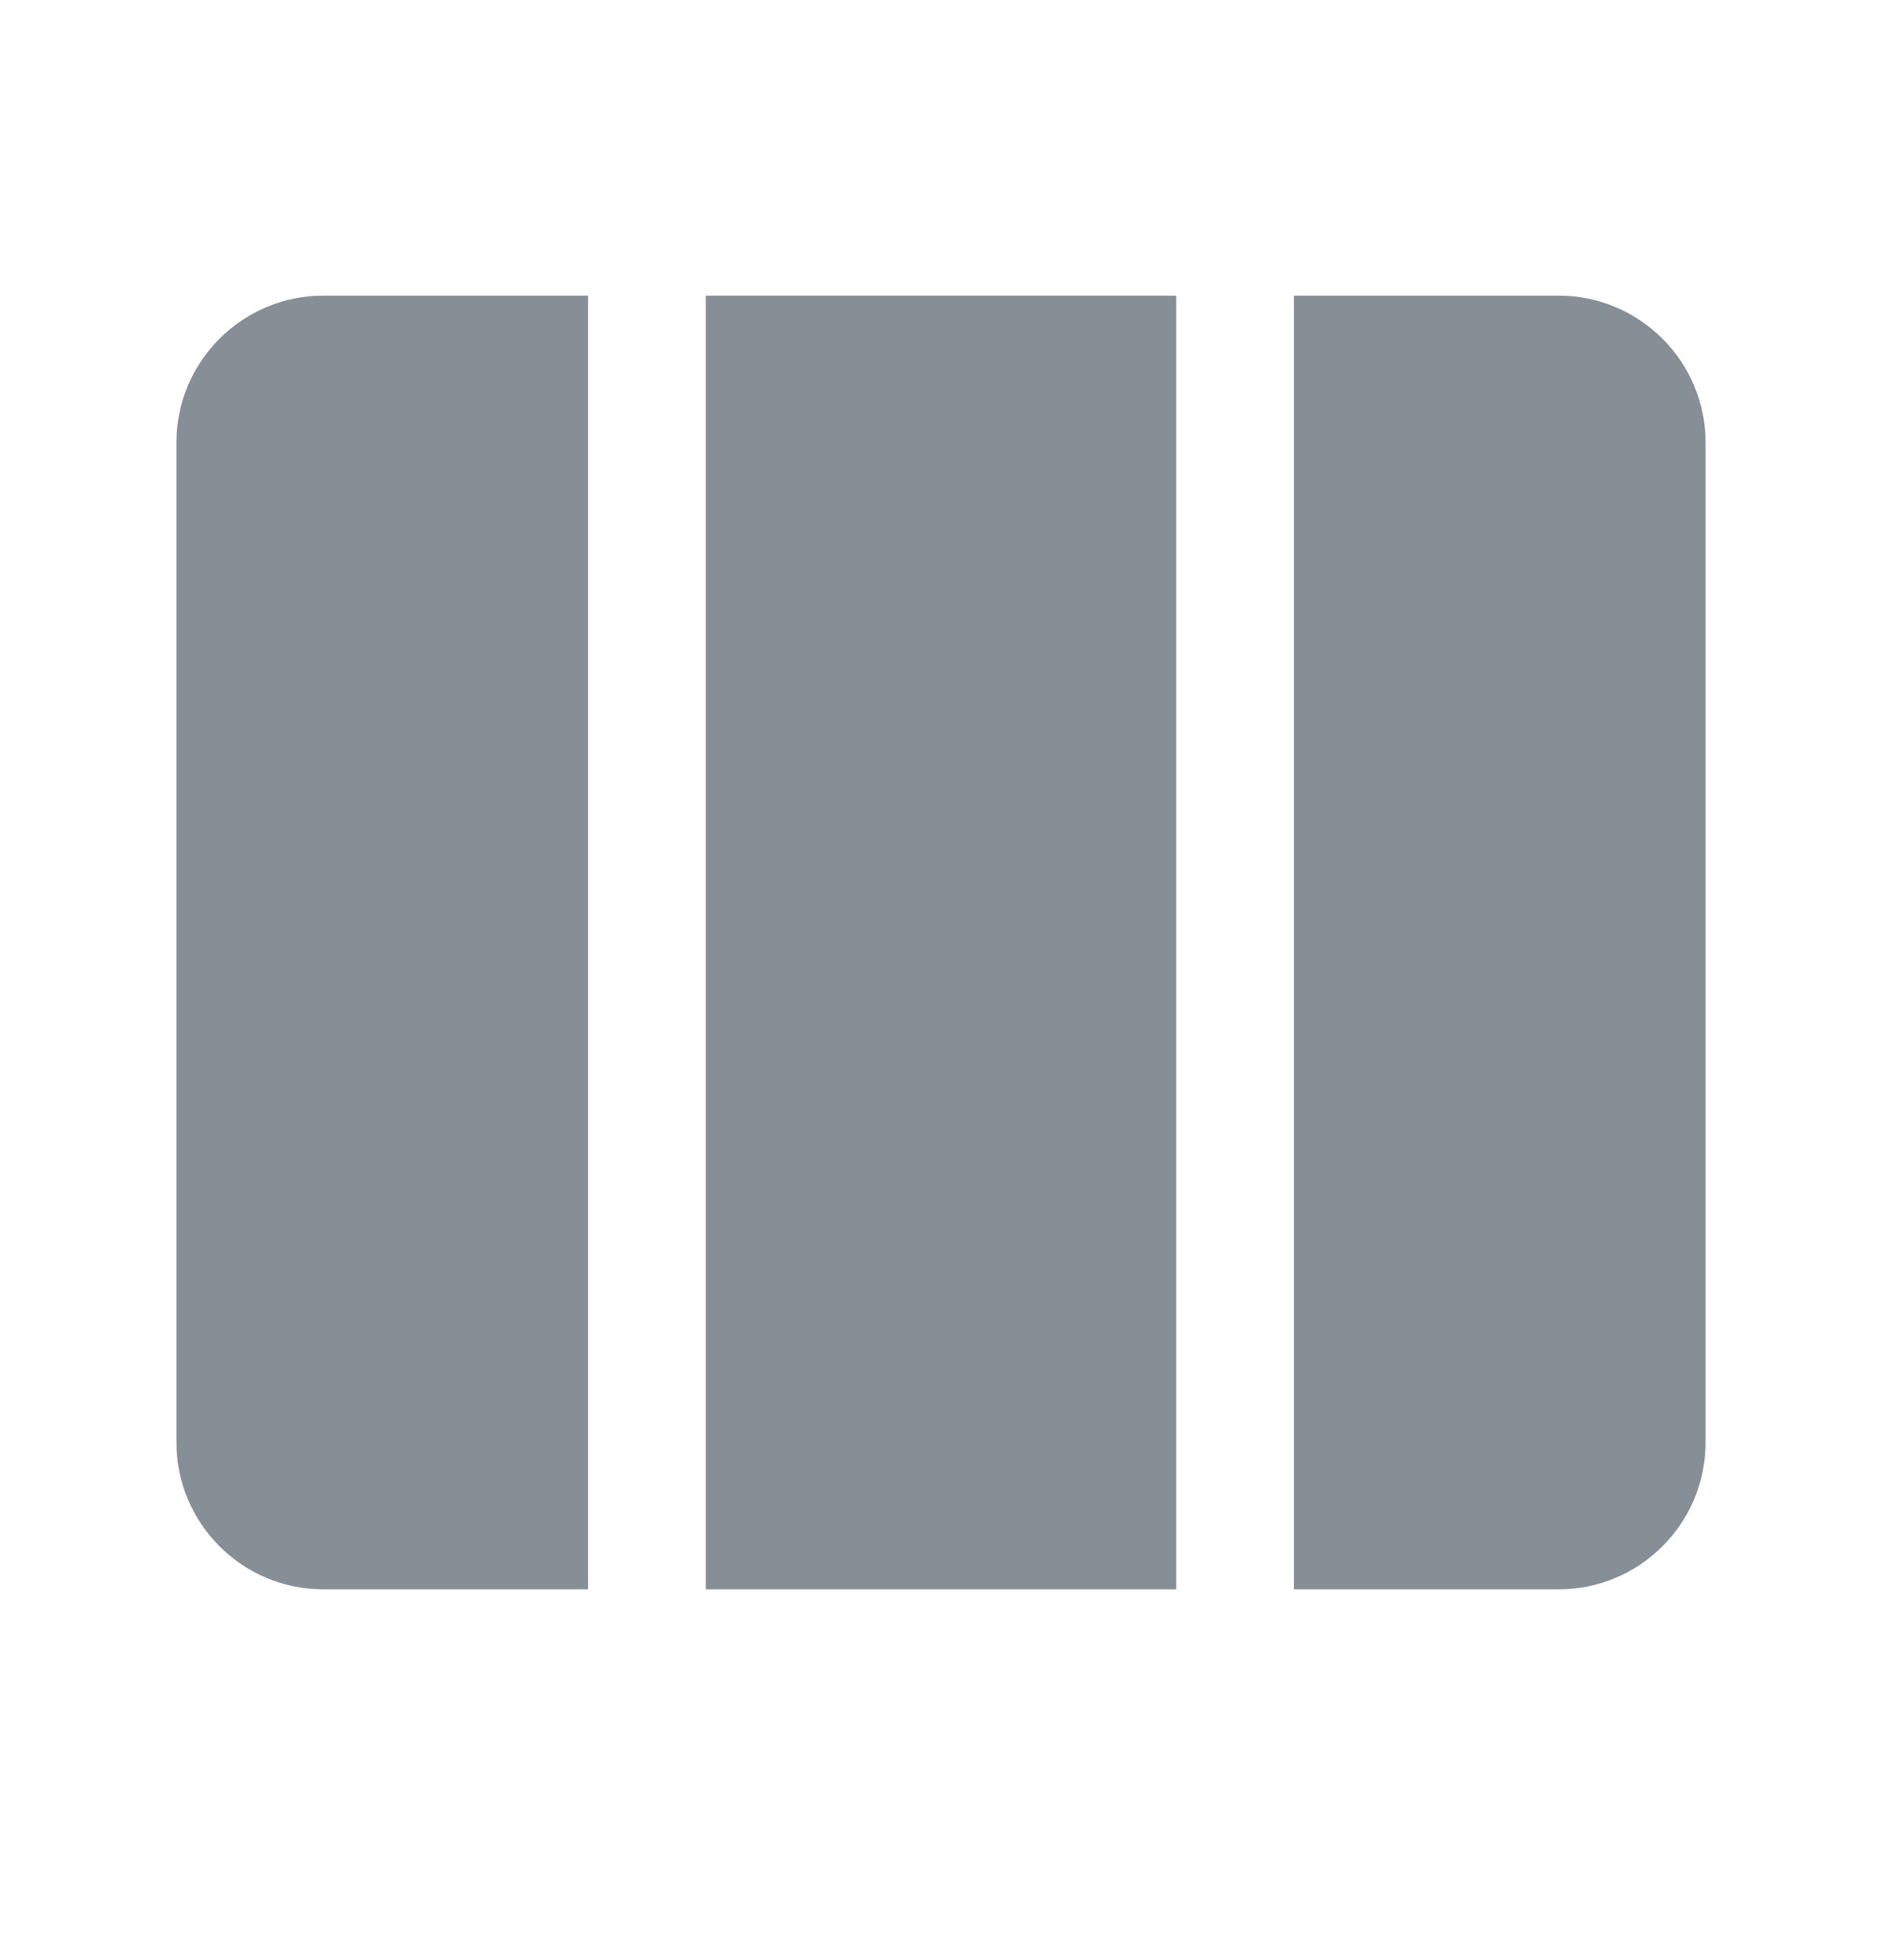 <svg width="24" height="25" viewBox="0 0 24 25" fill="none" xmlns="http://www.w3.org/2000/svg">
<path d="M15 3.771H9V20.271H15V3.771Z" fill="#868E96"/>
<path d="M16.5 20.271H19.875C20.91 20.271 21.75 19.431 21.75 18.396V5.646C21.75 4.61 20.91 3.771 19.875 3.771H16.5V20.271Z" fill="#868E96"/>
<path d="M4.125 3.771H7.5V20.271H4.125C3.089 20.271 2.25 19.431 2.25 18.396V5.646C2.25 4.61 3.089 3.771 4.125 3.771Z" fill="#868E96"/>
</svg>
